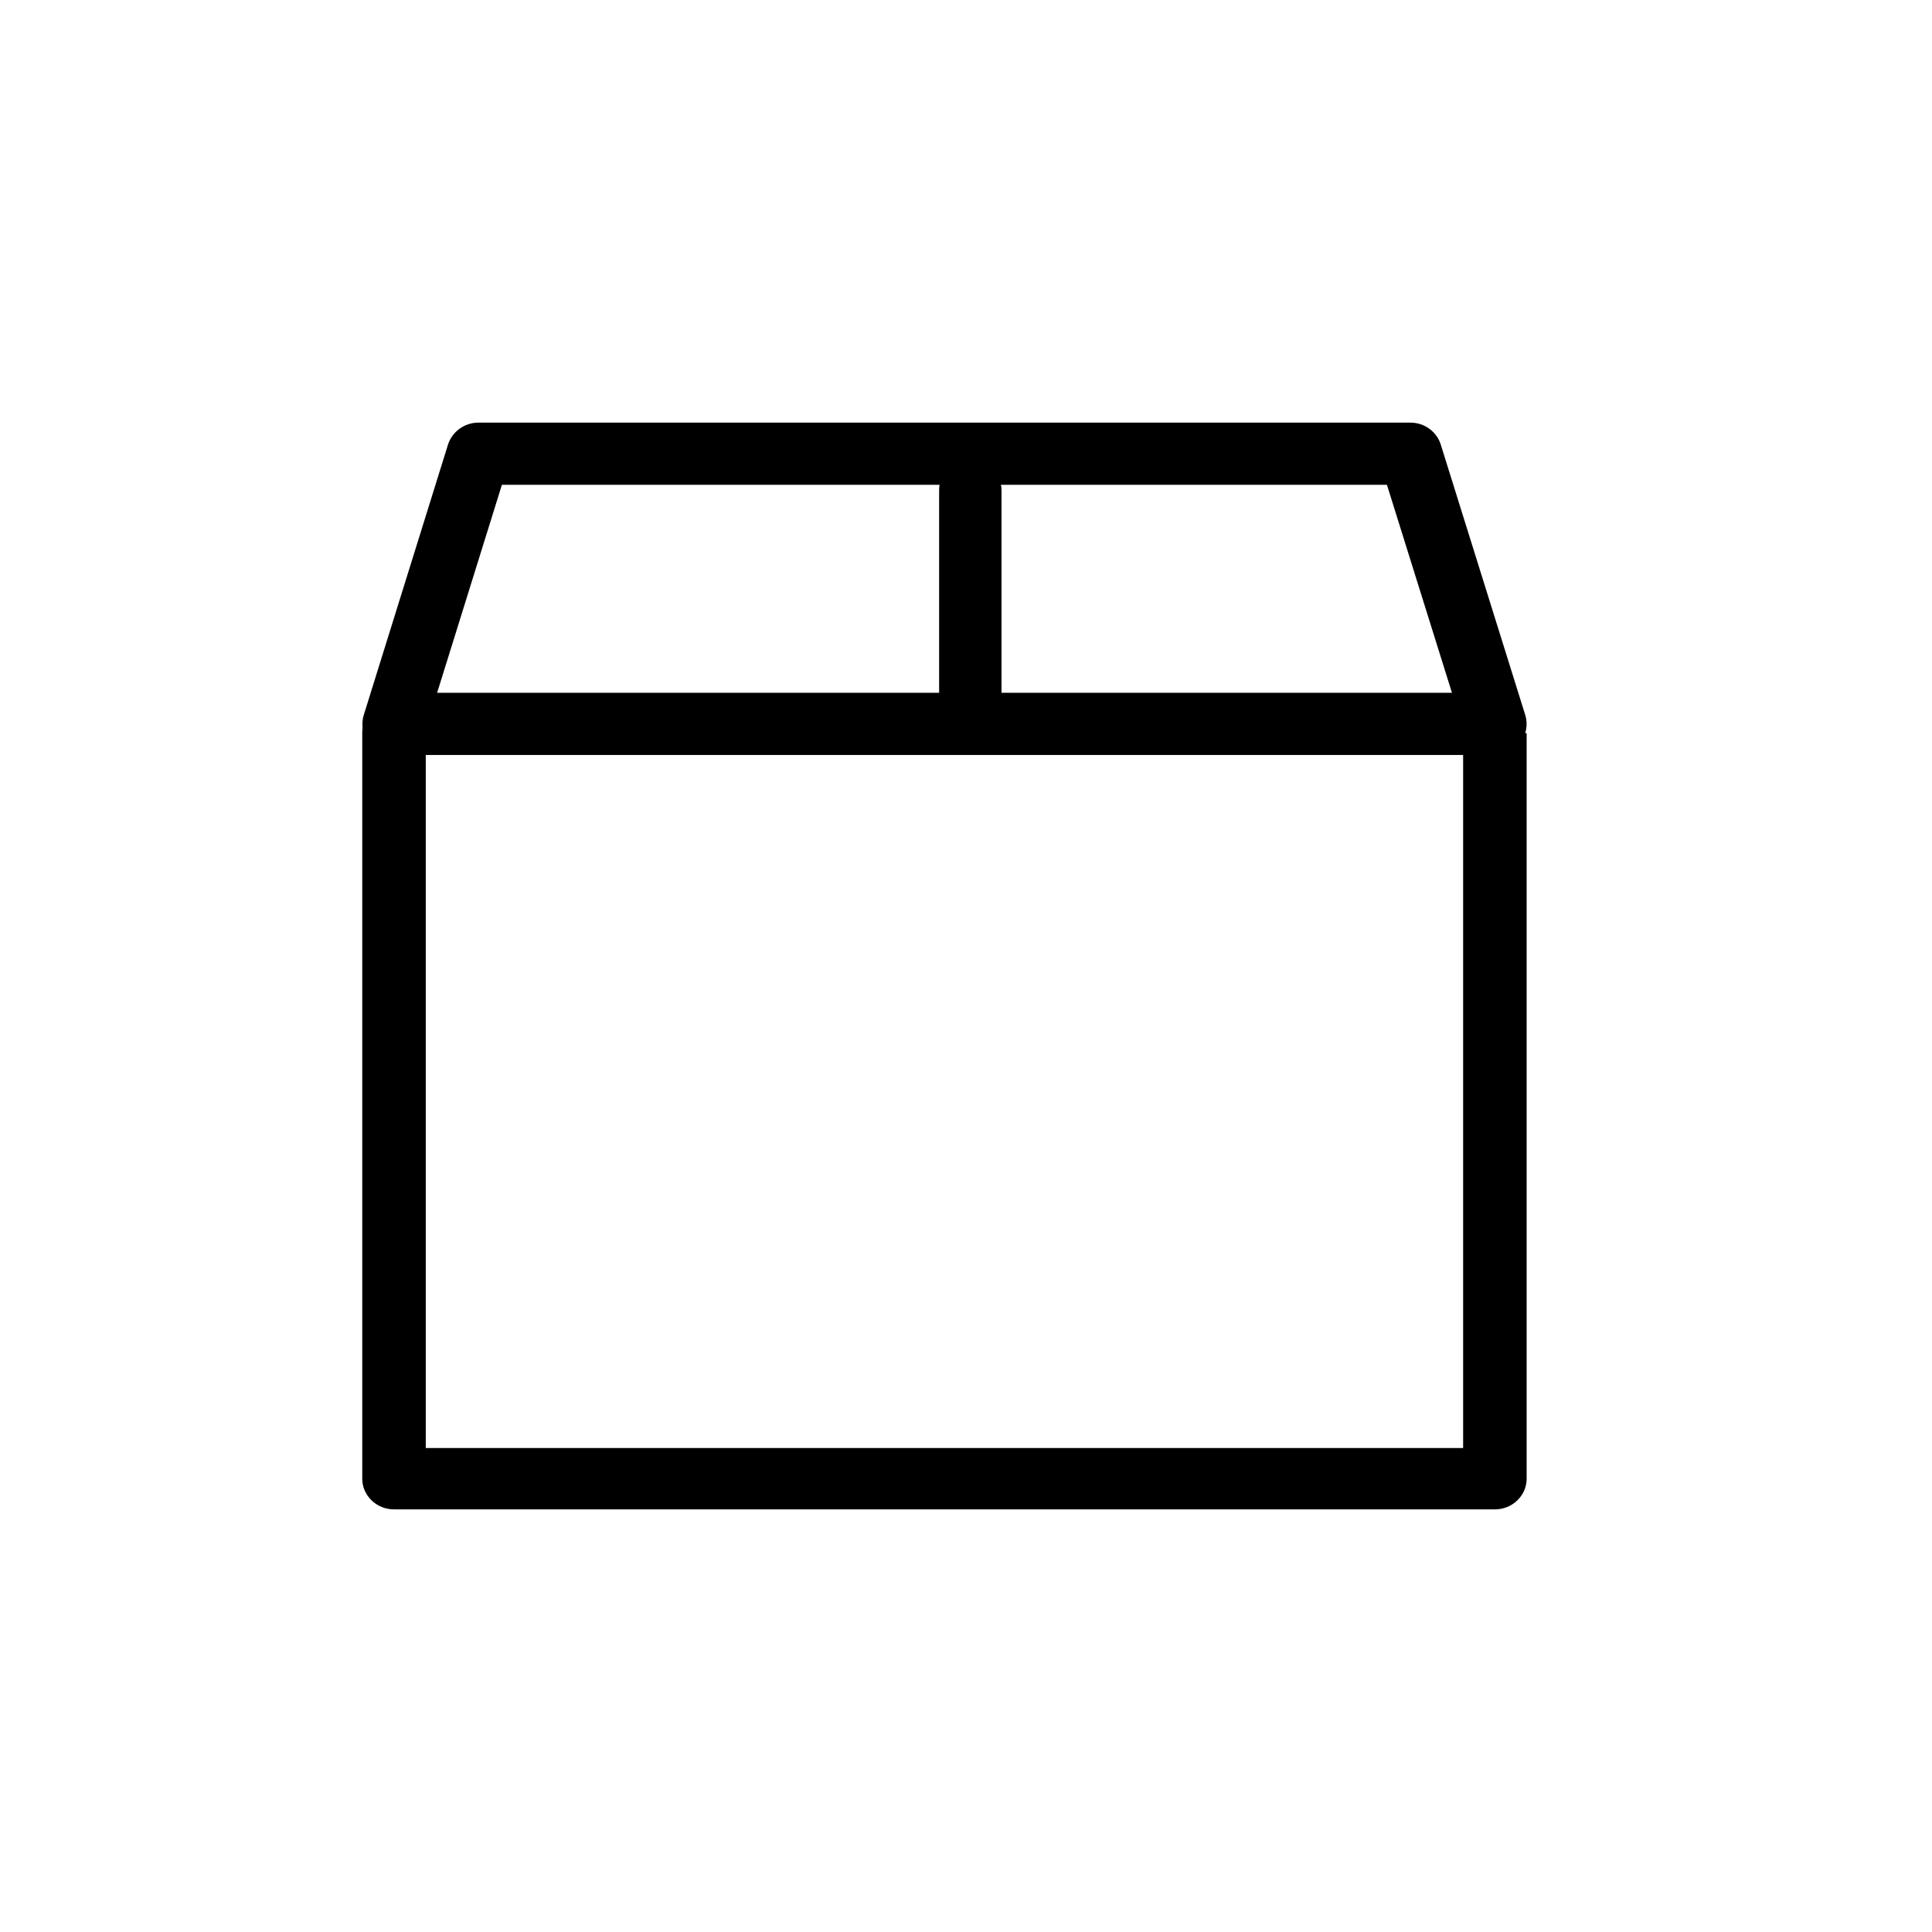 <svg width="32" height="32" viewBox="0 0 32 32" fill="none" xmlns="http://www.w3.org/2000/svg">
<path d="M6 12.132C6 11.851 6.236 11.624 6.526 11.624C6.947 11.624 7.052 11.963 7.052 12.132V23.984H24.234V12.143H25.286V24.492C25.286 24.772 25.05 25 24.76 25H6.526C6.236 25 6 24.772 6 24.492V12.132Z" fill="currentColor"/>
<path fill-rule="evenodd" clip-rule="evenodd" d="M16.072 7.598C16.357 7.598 16.588 7.882 16.588 8.113V11.888C16.588 12.172 16.357 12.403 16.072 12.403C15.787 12.403 15.555 12.119 15.555 11.888V8.113C15.555 7.829 15.787 7.598 16.072 7.598Z" fill="currentColor"/>
<path fill-rule="evenodd" clip-rule="evenodd" d="M6.529 12.505C6.175 12.505 5.922 12.171 6.026 11.84L7.42 7.365C7.489 7.149 7.693 7 7.924 7H23.361C23.593 7 23.797 7.149 23.864 7.365L25.262 11.84C25.366 12.171 25.113 12.505 24.759 12.505H6.529ZM24.049 11.475L22.972 8.03H8.313L7.24 11.475H24.049Z" fill="currentColor"/>
</svg>

